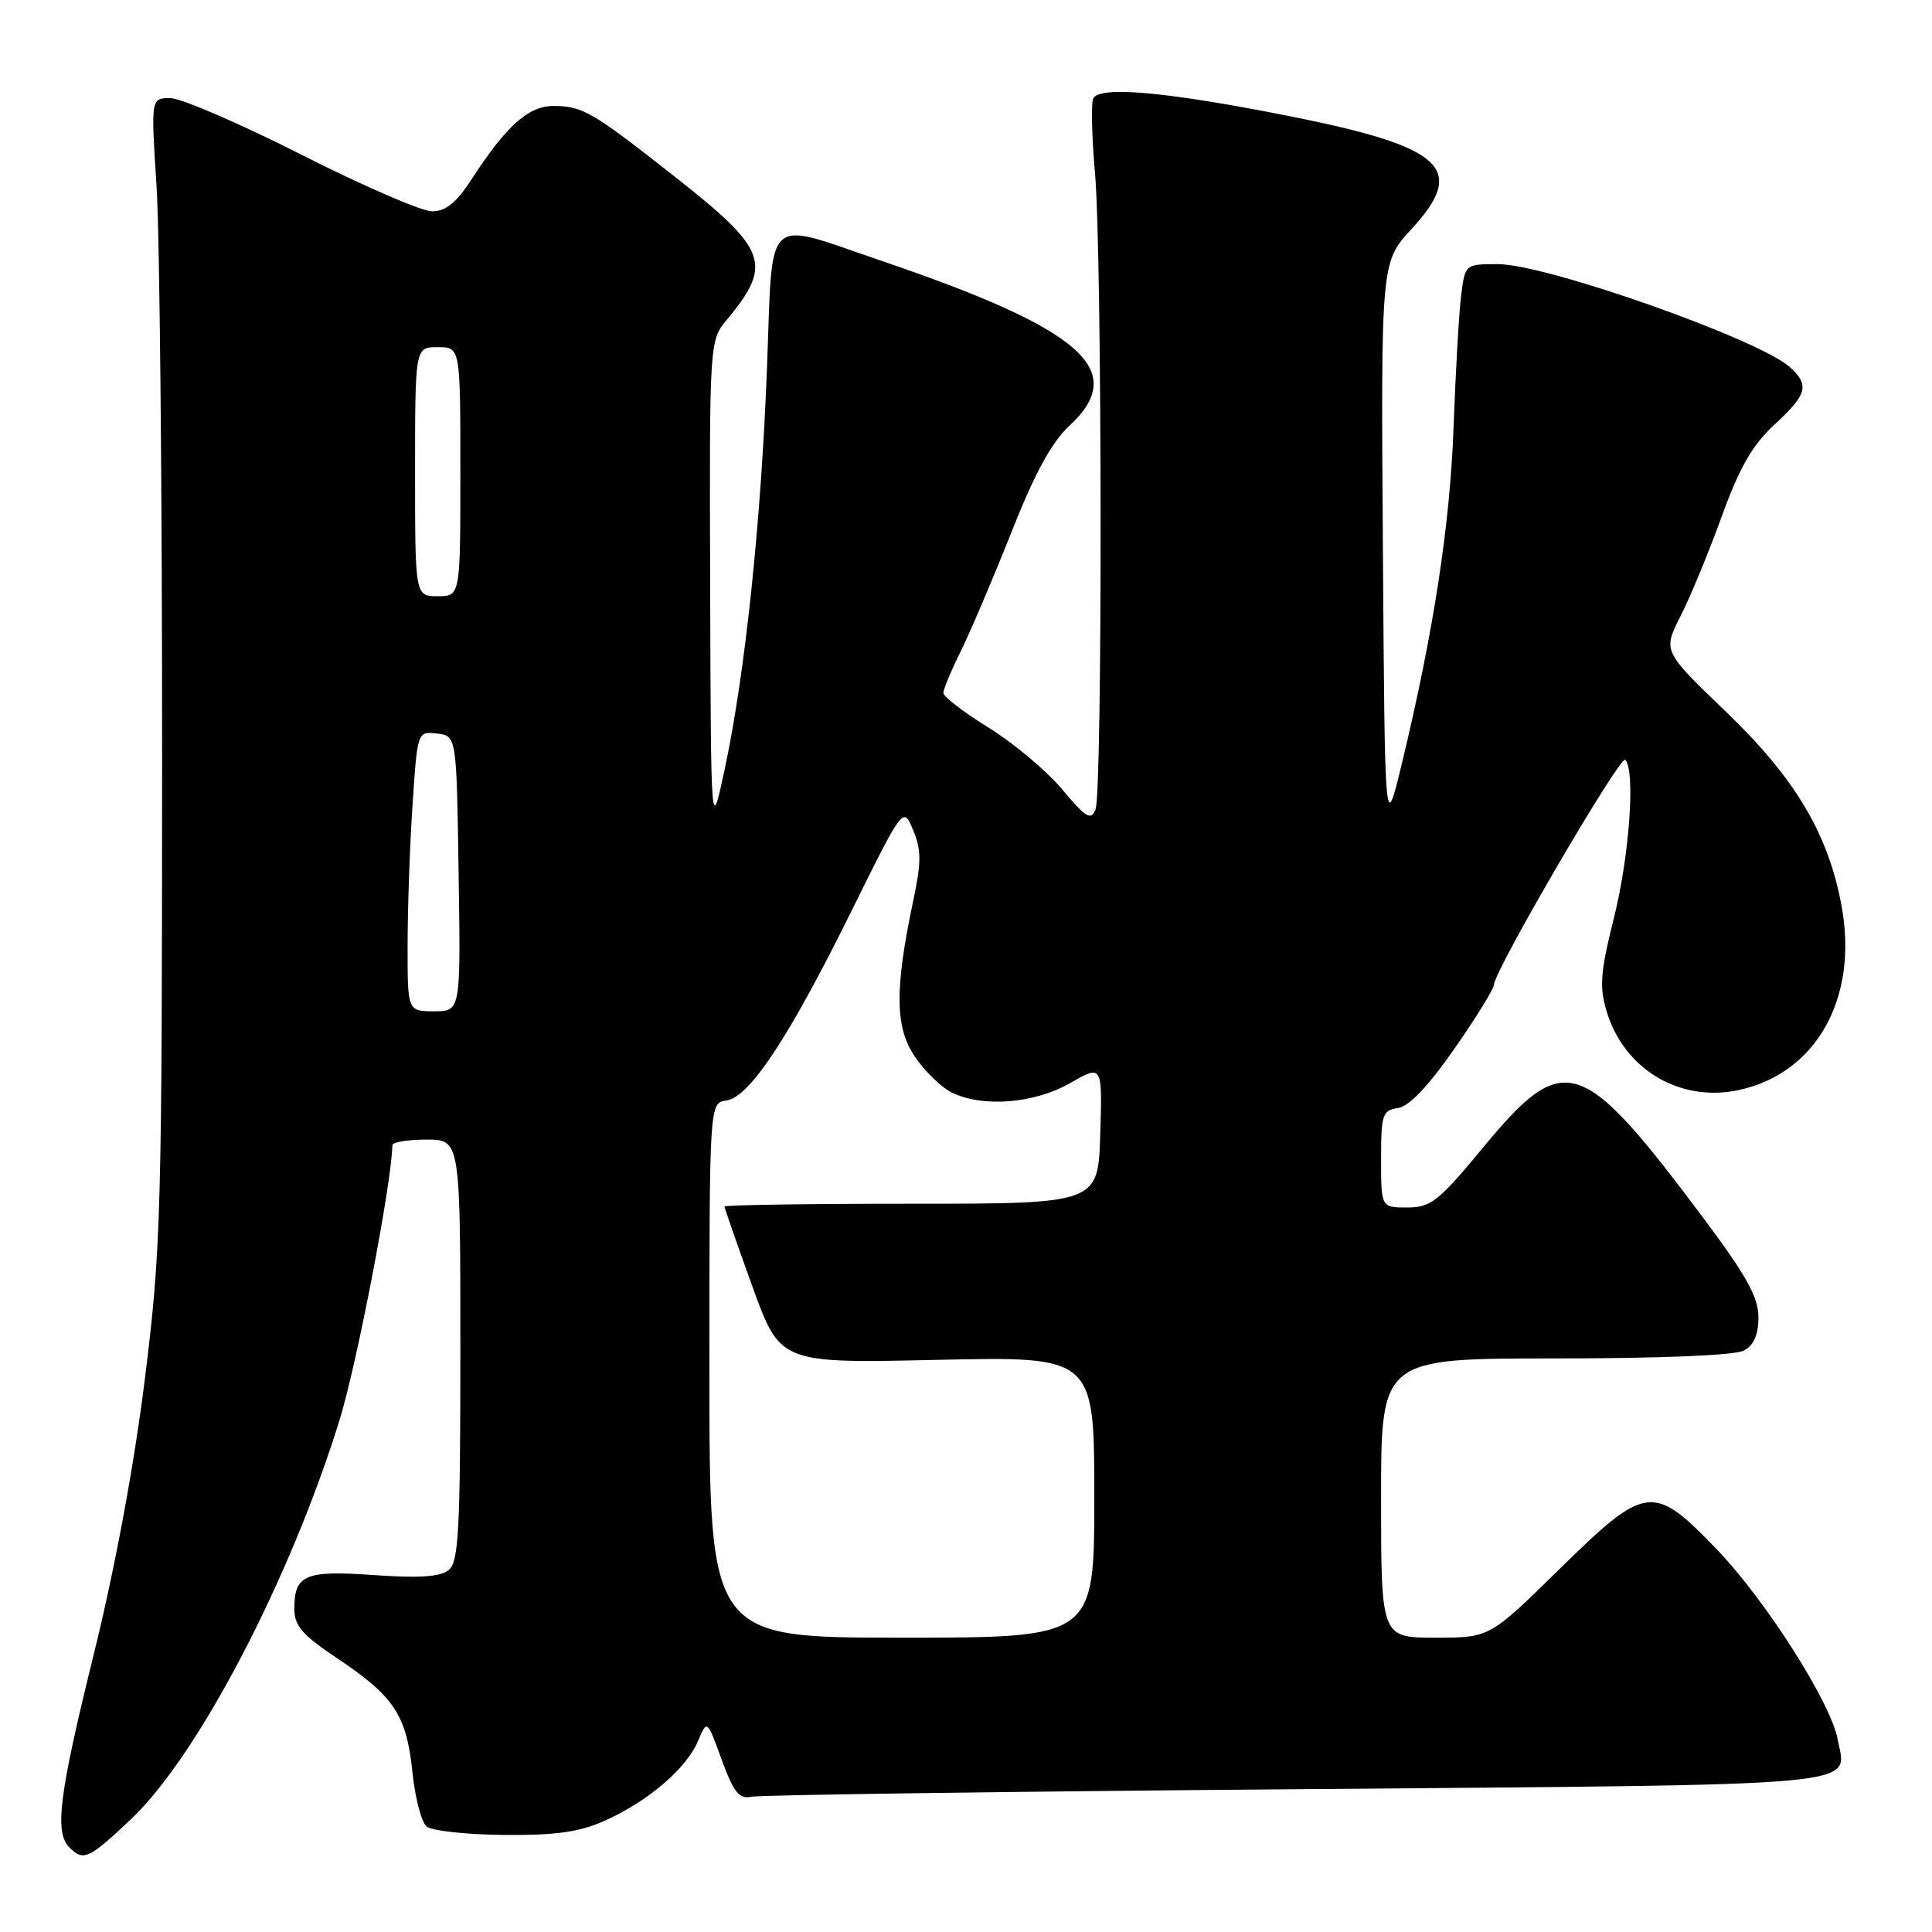 <?xml version="1.0" encoding="UTF-8" standalone="no"?>
<!DOCTYPE svg PUBLIC "-//W3C//DTD SVG 1.1//EN" "http://www.w3.org/Graphics/SVG/1.1/DTD/svg11.dtd" >
<svg xmlns="http://www.w3.org/2000/svg" xmlns:xlink="http://www.w3.org/1999/xlink" version="1.1" viewBox="0 0 256 256">
 <g >
 <path fill="currentColor"
d=" M 17.38 241.03 C 26.24 232.65 38.45 209.27 44.99 188.17 C 47.30 180.71 51.92 156.67 51.99 151.75 C 52.00 151.34 54.02 151.00 56.50 151.00 C 61.00 151.00 61.00 151.00 61.00 178.88 C 61.00 202.67 60.78 206.94 59.47 208.02 C 58.37 208.94 55.62 209.13 49.61 208.71 C 40.41 208.06 39.00 208.65 39.00 213.17 C 39.00 215.43 40.05 216.64 44.66 219.72 C 52.20 224.75 53.87 227.26 54.64 234.75 C 54.99 238.18 55.84 241.46 56.53 242.02 C 57.21 242.59 61.81 243.09 66.74 243.14 C 73.61 243.20 76.74 242.77 80.10 241.27 C 85.80 238.74 90.95 234.35 92.48 230.72 C 93.69 227.83 93.69 227.83 95.63 233.17 C 97.21 237.50 97.95 238.42 99.54 238.08 C 100.62 237.84 133.13 237.39 171.79 237.08 C 248.91 236.44 244.66 236.83 243.51 230.50 C 242.62 225.63 233.96 212.03 227.46 205.27 C 219.02 196.52 218.14 196.63 206.55 208.00 C 197.38 217.00 197.38 217.00 190.19 217.00 C 183.00 217.00 183.00 217.00 183.00 198.50 C 183.00 180.00 183.00 180.00 206.07 180.00 C 220.05 180.00 229.89 179.59 231.07 178.96 C 232.39 178.25 233.00 176.87 233.00 174.54 C 233.00 171.88 231.41 169.02 225.65 161.32 C 209.49 139.74 207.28 139.04 196.47 152.11 C 190.61 159.19 189.59 160.00 186.47 160.00 C 183.00 160.00 183.00 160.00 183.00 153.57 C 183.00 147.68 183.19 147.11 185.24 146.82 C 186.71 146.61 189.25 143.94 192.69 139.00 C 195.57 134.88 197.94 131.04 197.96 130.47 C 198.03 128.56 214.69 100.03 215.35 100.68 C 216.72 102.05 215.91 113.43 213.86 121.60 C 212.06 128.80 211.90 130.74 212.89 134.01 C 215.18 141.68 222.57 146.09 230.33 144.45 C 240.69 142.26 246.30 132.22 244.00 119.94 C 242.23 110.43 237.84 103.08 228.67 94.28 C 220.33 86.27 220.33 86.27 222.68 81.64 C 223.98 79.09 226.43 73.15 228.14 68.43 C 230.49 61.95 232.19 58.98 235.12 56.27 C 239.48 52.24 239.80 51.04 237.17 48.65 C 233.07 44.95 204.89 35.00 198.49 35.00 C 194.12 35.00 194.12 35.00 193.60 39.25 C 193.31 41.59 192.87 49.35 192.61 56.50 C 192.14 69.54 189.97 83.69 185.76 101.15 C 183.50 110.50 183.50 110.50 183.24 72.63 C 182.98 34.75 182.98 34.75 187.05 30.33 C 194.43 22.32 191.34 19.47 170.87 15.39 C 154.35 12.11 145.46 11.33 144.83 13.12 C 144.57 13.88 144.68 18.32 145.10 23.00 C 146.04 33.78 146.10 104.90 145.16 107.27 C 144.57 108.77 143.88 108.35 140.73 104.58 C 138.68 102.13 134.30 98.46 131.00 96.42 C 127.70 94.38 125.00 92.31 125.00 91.82 C 125.00 91.33 126.05 88.81 127.34 86.22 C 128.62 83.62 131.63 76.55 134.03 70.50 C 137.09 62.74 139.35 58.59 141.69 56.43 C 149.63 49.07 143.46 43.64 116.91 34.60 C 101.01 29.19 102.43 27.87 101.63 48.75 C 100.86 69.05 98.74 89.20 96.05 101.81 C 94.20 110.50 94.20 110.50 94.10 77.83 C 94.00 45.15 94.00 45.15 96.34 42.33 C 102.42 34.98 101.73 33.10 89.35 23.36 C 78.51 14.83 77.23 14.08 73.44 14.04 C 70.06 14.00 67.14 16.59 62.49 23.75 C 60.46 26.88 59.08 28.00 57.24 28.00 C 55.87 28.00 48.08 24.62 39.94 20.50 C 31.79 16.37 23.97 13.00 22.56 13.00 C 19.99 13.00 19.99 13.00 20.75 24.75 C 21.16 31.21 21.49 65.30 21.48 100.50 C 21.47 161.01 21.34 165.49 19.19 182.76 C 17.78 194.13 15.23 207.83 12.46 219.06 C 7.81 237.86 7.19 242.79 9.20 244.80 C 11.06 246.66 11.76 246.34 17.38 241.03 Z  M 94.00 181.57 C 94.00 146.14 94.00 146.14 96.25 145.82 C 99.33 145.38 104.54 137.49 112.85 120.66 C 119.69 106.83 119.69 106.83 121.00 110.01 C 122.09 112.63 122.09 114.26 121.01 119.34 C 118.54 131.04 118.58 136.10 121.21 139.99 C 122.50 141.90 124.67 144.03 126.03 144.72 C 130.10 146.78 137.01 146.26 141.79 143.52 C 146.07 141.07 146.07 141.07 145.79 150.29 C 145.50 159.50 145.50 159.50 120.75 159.50 C 107.14 159.50 96.00 159.67 96.00 159.87 C 96.00 160.07 97.66 164.83 99.69 170.45 C 103.38 180.65 103.38 180.65 124.19 180.19 C 145.00 179.73 145.00 179.73 145.00 198.37 C 145.00 217.00 145.00 217.00 119.50 217.00 C 94.00 217.00 94.00 217.00 94.00 181.57 Z  M 54.01 125.25 C 54.01 120.44 54.30 112.09 54.66 106.70 C 55.31 96.90 55.31 96.90 57.90 97.20 C 60.50 97.50 60.50 97.50 60.77 115.75 C 61.05 134.00 61.05 134.00 57.52 134.00 C 54.00 134.00 54.00 134.00 54.01 125.25 Z  M 55.00 62.50 C 55.00 46.00 55.00 46.00 58.00 46.00 C 61.00 46.00 61.00 46.00 61.00 62.50 C 61.00 79.00 61.00 79.00 58.00 79.00 C 55.00 79.00 55.00 79.00 55.00 62.50 Z "/>
</g>
</svg>